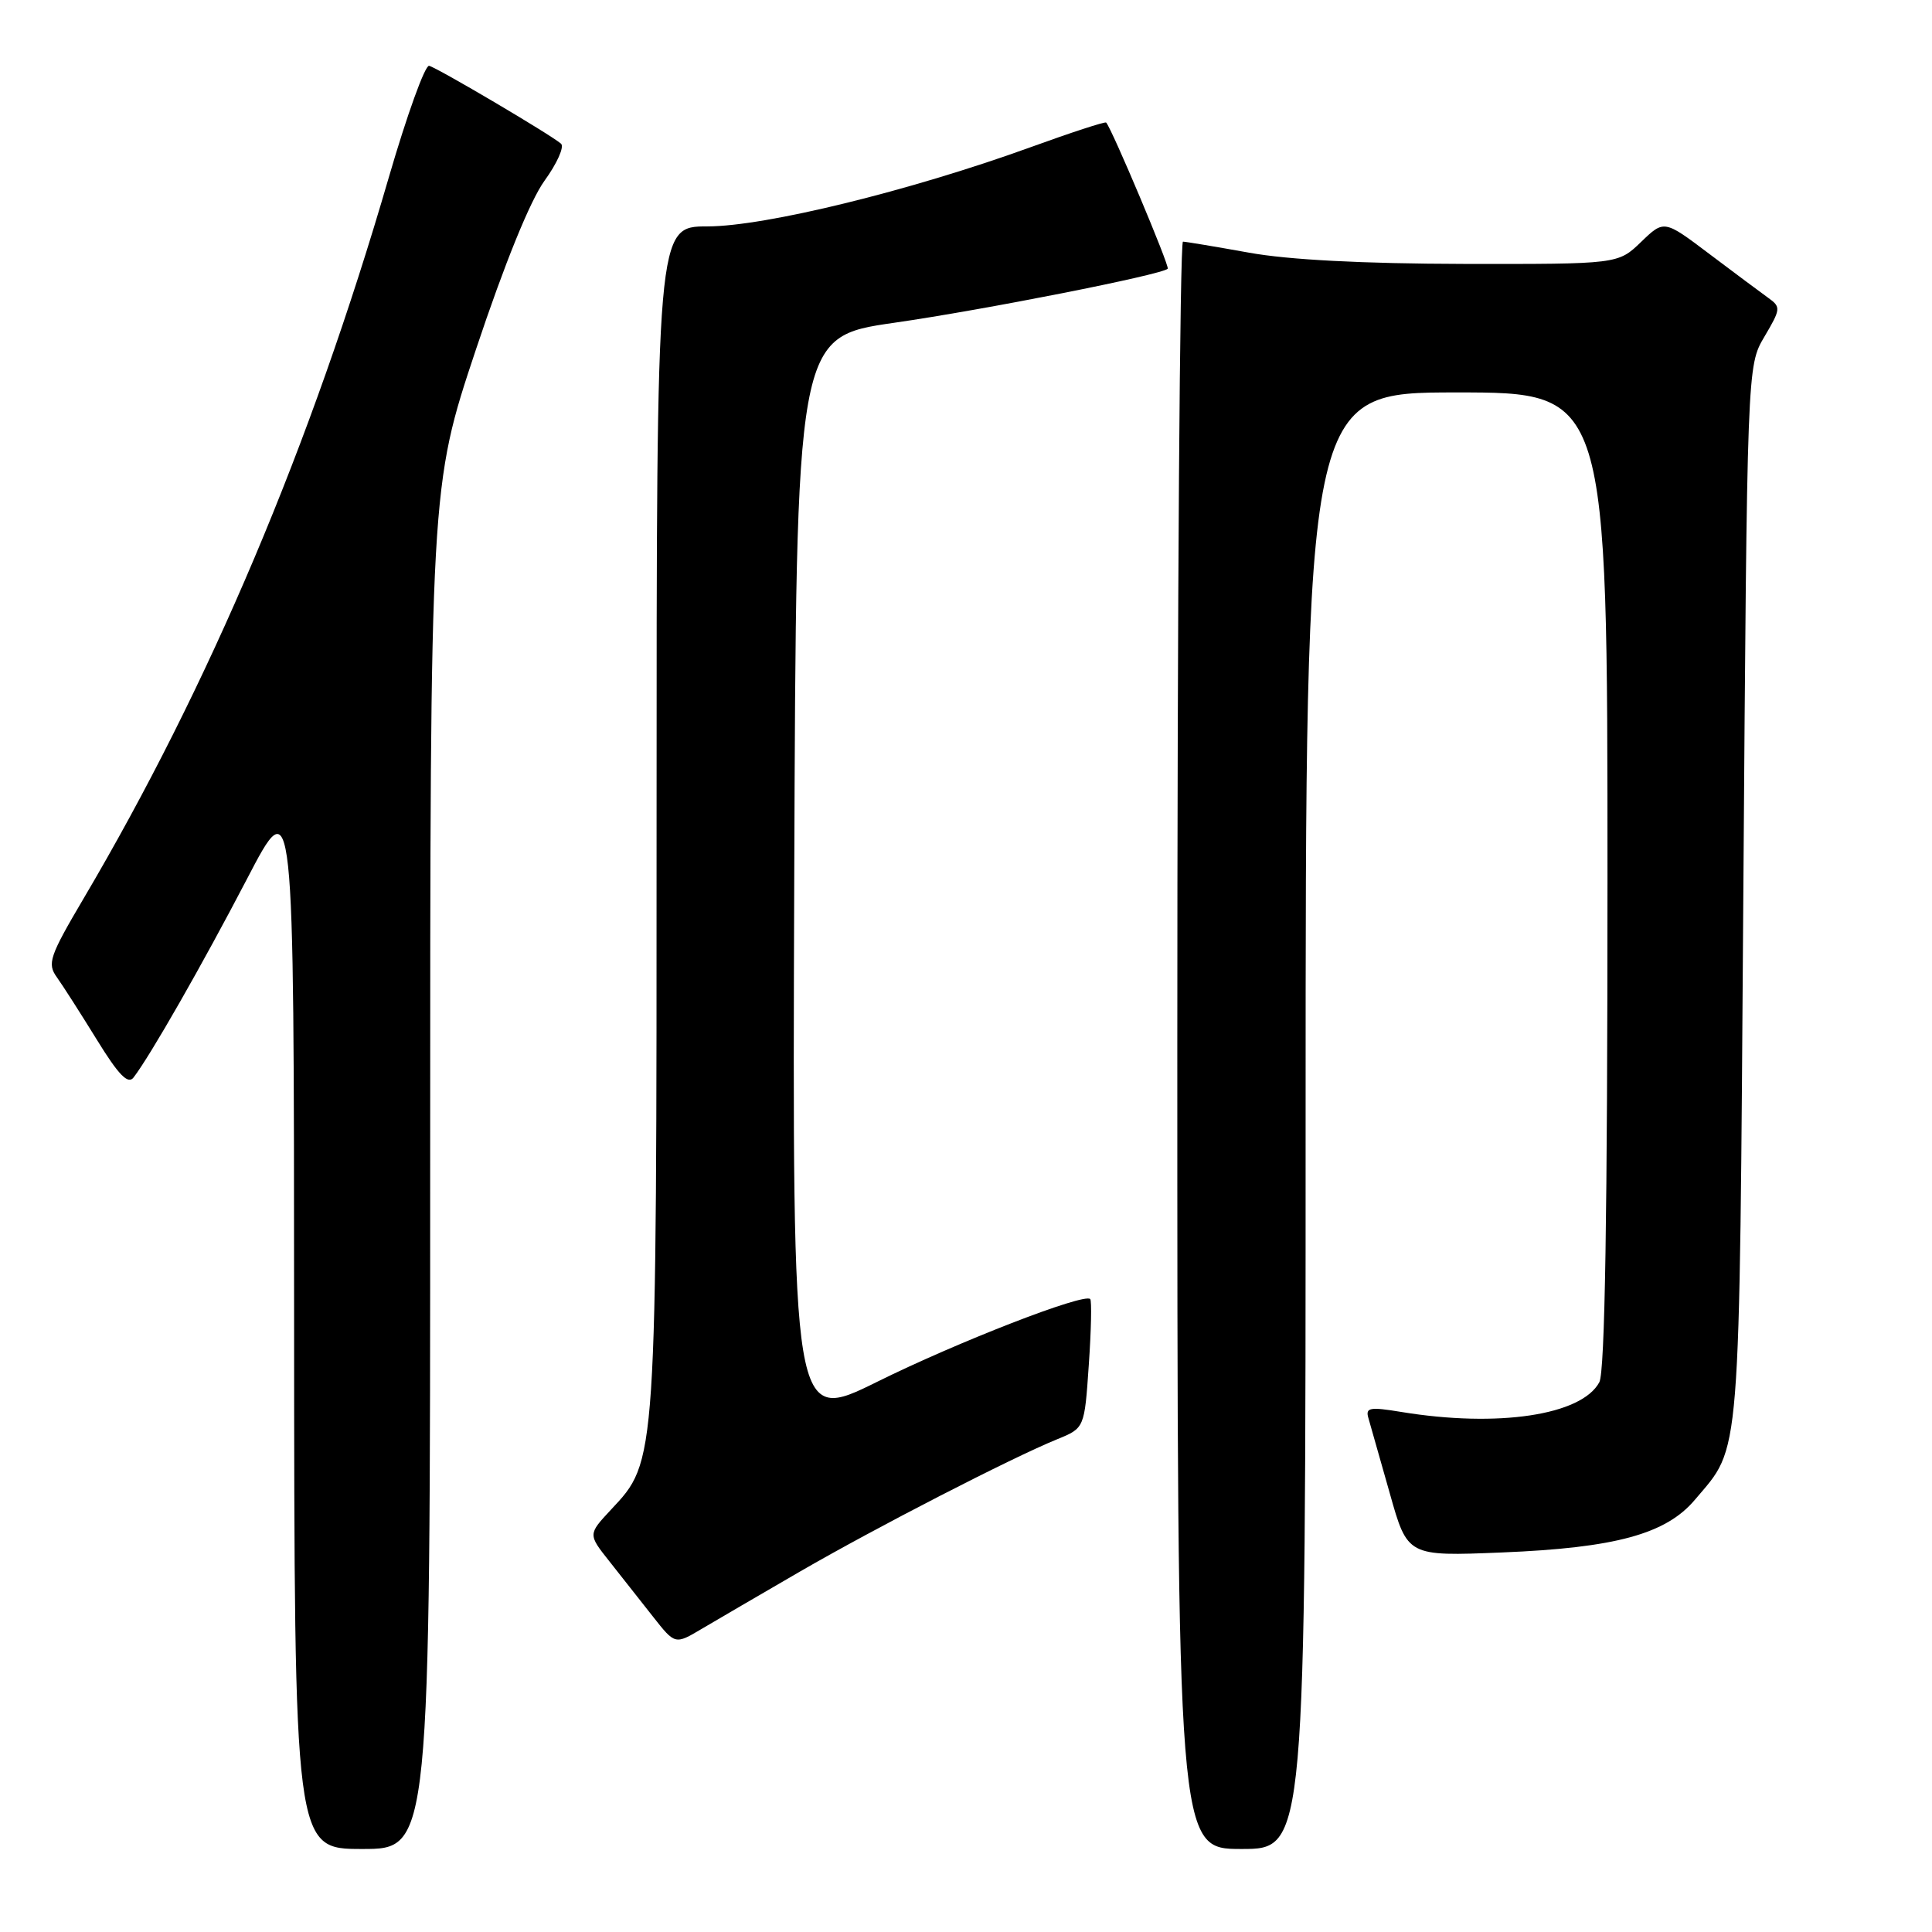 <?xml version="1.0" encoding="UTF-8" standalone="no"?>
<!DOCTYPE svg PUBLIC "-//W3C//DTD SVG 1.1//EN" "http://www.w3.org/Graphics/SVG/1.1/DTD/svg11.dtd" >
<svg xmlns="http://www.w3.org/2000/svg" xmlns:xlink="http://www.w3.org/1999/xlink" version="1.1" viewBox="0 0 256 256">
 <g >
 <path fill="currentColor"
d=" M 57.00 154.75 C 57.00 64.50 57.00 64.50 63.06 46.32 C 66.87 34.90 70.25 26.58 72.15 23.95 C 73.81 21.66 74.80 19.45 74.34 19.04 C 72.98 17.85 57.93 8.97 56.86 8.72 C 56.32 8.60 53.92 15.25 51.52 23.50 C 41.19 59.03 27.74 90.81 11.11 119.00 C 6.54 126.75 6.23 127.68 7.54 129.50 C 8.33 130.60 10.71 134.33 12.84 137.78 C 15.71 142.44 16.96 143.73 17.69 142.78 C 19.92 139.89 26.84 127.76 32.71 116.50 C 38.95 104.50 38.95 104.50 38.97 174.75 C 39.00 245.00 39.00 245.00 48.00 245.00 C 57.00 245.00 57.00 245.00 57.00 154.75 Z  M 173.00 148.50 C 173.00 52.00 173.00 52.00 193.00 52.00 C 213.00 52.00 213.00 52.00 213.00 116.57 C 213.00 160.90 212.66 181.76 211.92 183.15 C 209.58 187.53 198.47 189.19 185.67 187.09 C 181.49 186.40 180.91 186.51 181.32 187.90 C 181.58 188.78 182.85 193.26 184.15 197.86 C 186.50 206.22 186.50 206.22 199.00 205.71 C 214.05 205.10 220.75 203.27 224.58 198.73 C 230.74 191.43 230.45 194.95 231.00 118.50 C 231.50 48.50 231.50 48.50 233.79 44.62 C 235.97 40.93 236.00 40.68 234.29 39.46 C 233.31 38.75 229.80 36.14 226.50 33.65 C 220.50 29.12 220.50 29.12 217.45 32.06 C 214.40 35.00 214.40 35.00 193.95 34.97 C 180.62 34.94 170.72 34.43 165.50 33.48 C 161.10 32.69 157.16 32.03 156.75 32.02 C 156.34 32.01 156.00 79.92 156.00 138.50 C 156.00 245.00 156.00 245.00 164.50 245.00 C 173.00 245.00 173.00 245.00 173.00 148.50 Z  M 106.00 208.24 C 116.02 202.44 134.03 193.17 140.10 190.70 C 143.70 189.23 143.70 189.23 144.27 180.87 C 144.59 176.27 144.67 172.34 144.46 172.13 C 143.64 171.31 126.97 177.78 116.26 183.08 C 104.99 188.66 104.99 188.66 105.24 116.65 C 105.50 44.64 105.50 44.64 118.48 42.77 C 130.45 41.05 153.92 36.41 154.73 35.61 C 155.02 35.31 147.30 16.98 146.57 16.24 C 146.42 16.09 141.89 17.57 136.49 19.53 C 120.55 25.30 101.38 29.99 93.75 30.00 C 87.00 30.00 87.00 30.00 87.00 108.32 C 87.00 194.47 87.06 193.51 80.94 200.06 C 77.91 203.31 77.91 203.31 80.76 206.90 C 82.32 208.88 84.92 212.17 86.53 214.22 C 89.45 217.93 89.45 217.93 92.97 215.84 C 94.91 214.69 100.78 211.27 106.00 208.24 Z "/>
</g>
</svg>